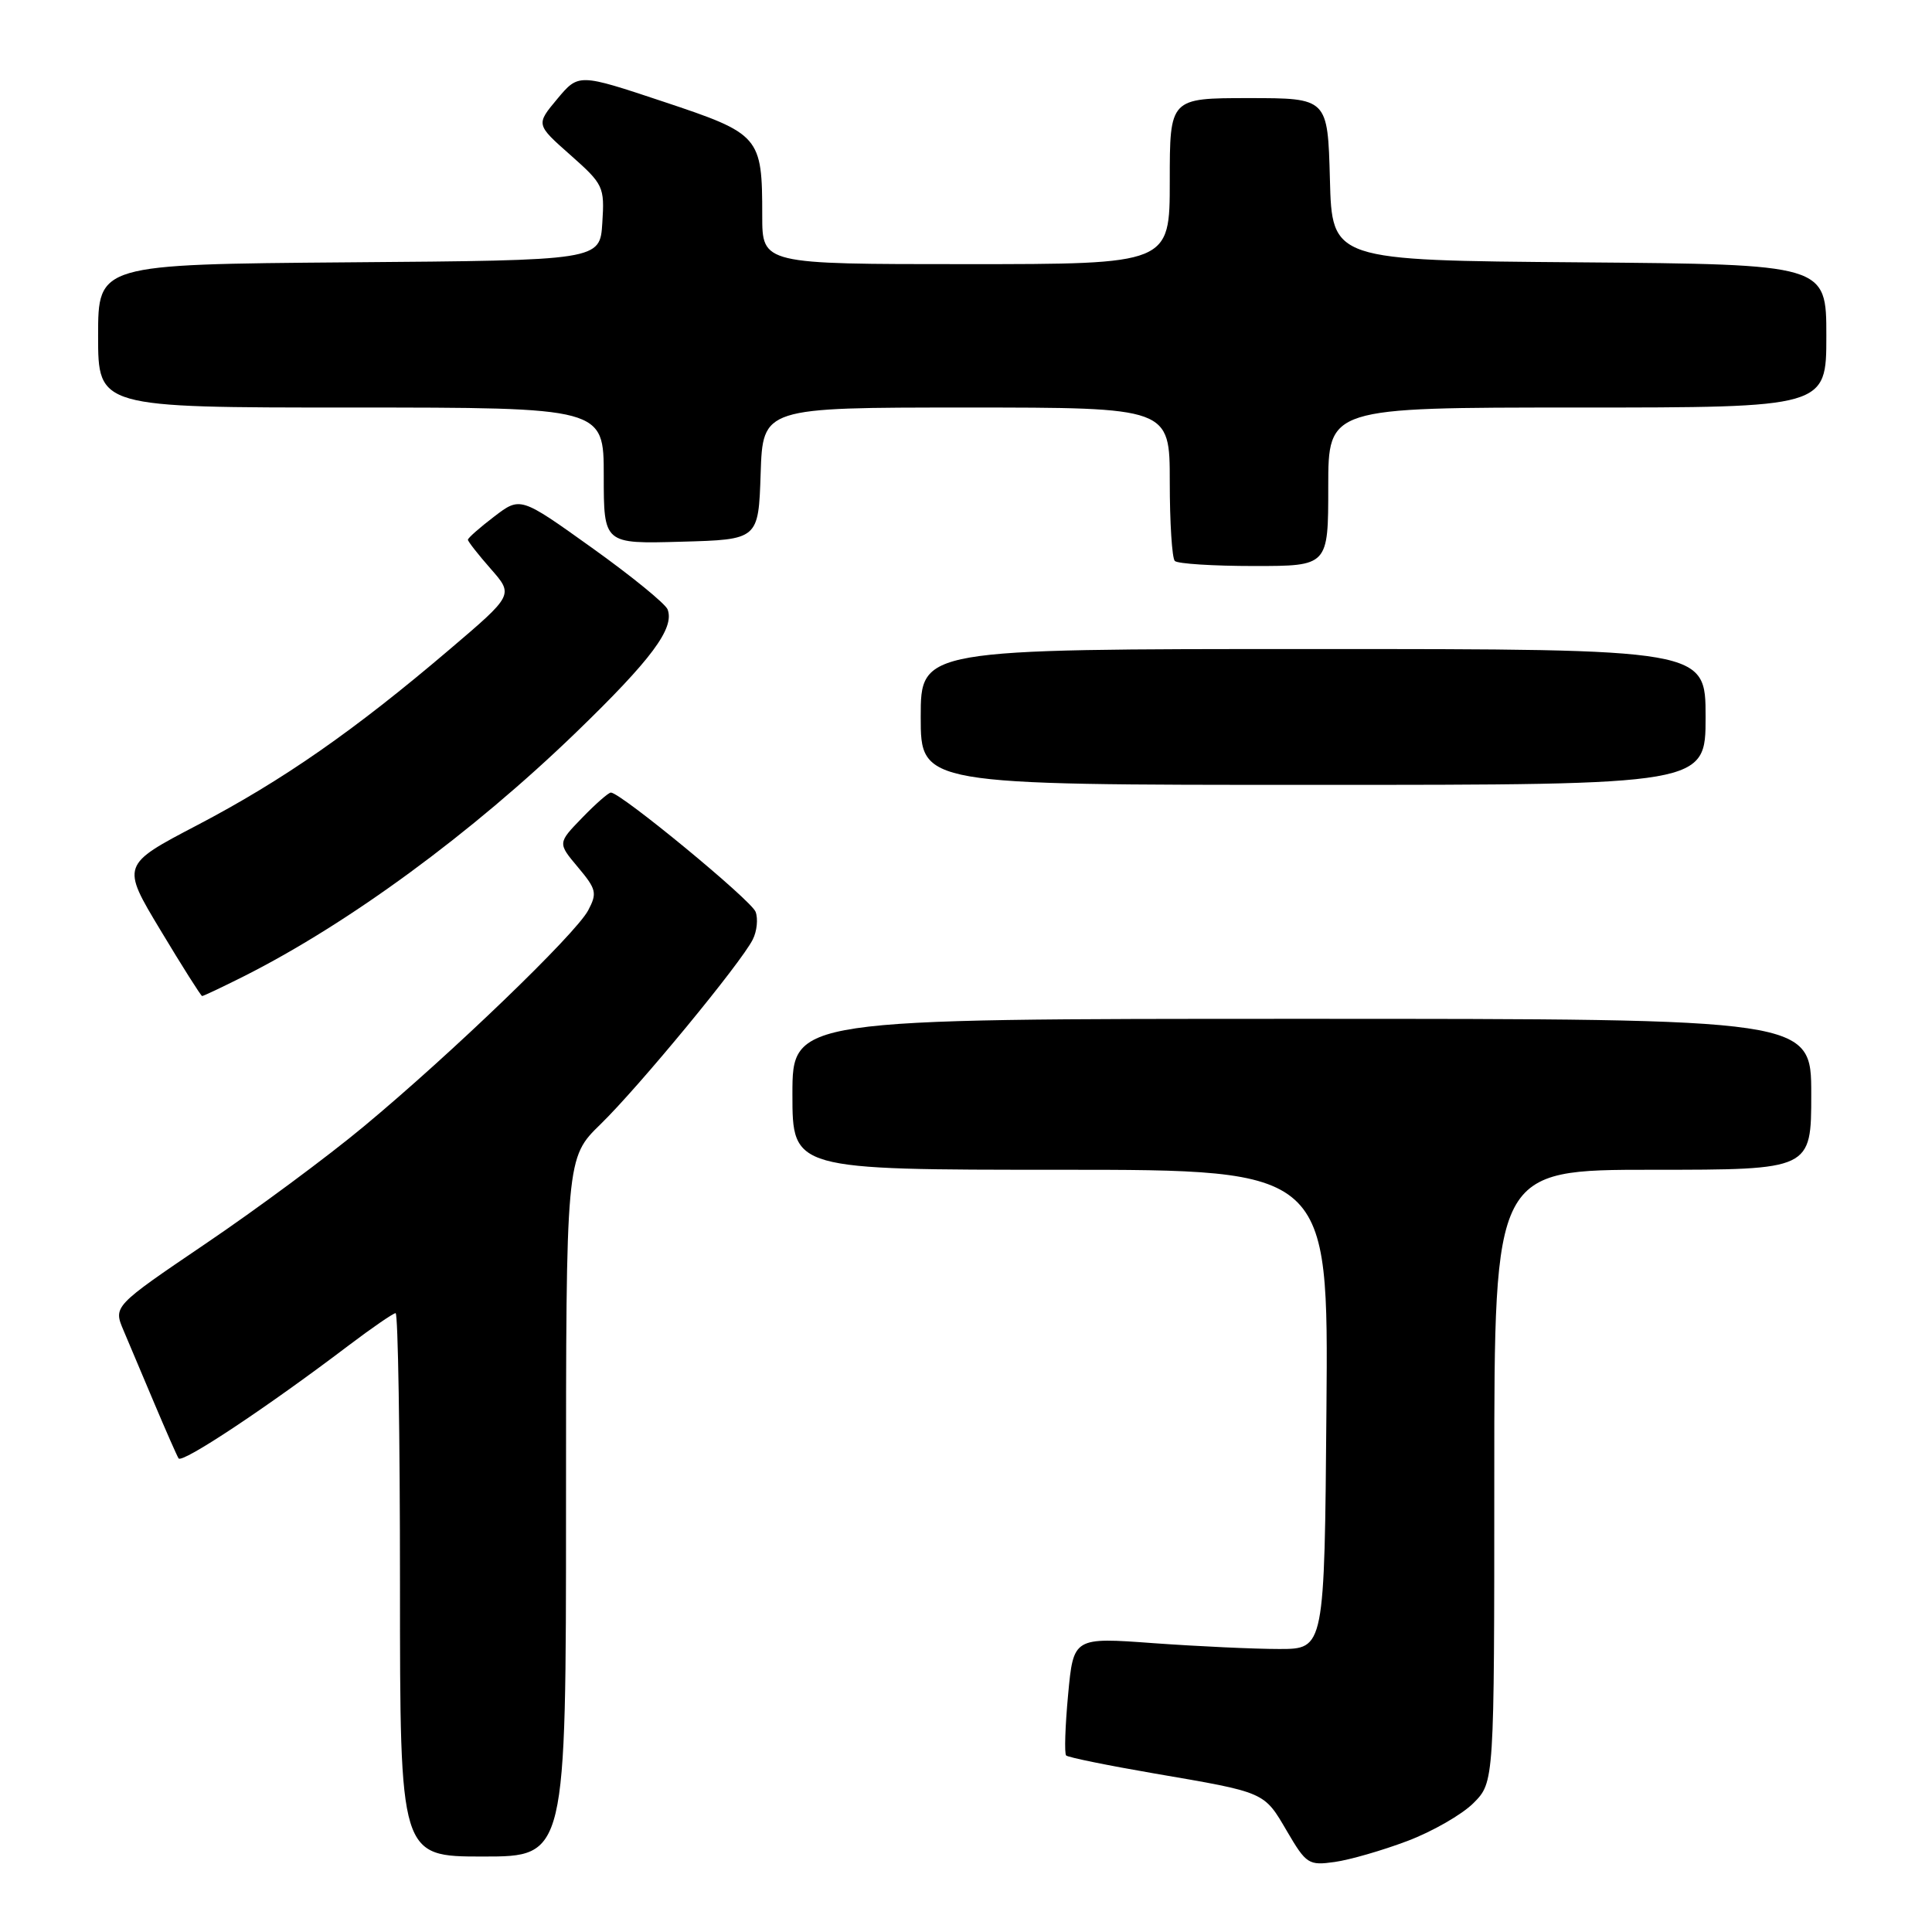 <?xml version="1.0" encoding="UTF-8" standalone="no"?>
<!DOCTYPE svg PUBLIC "-//W3C//DTD SVG 1.1//EN" "http://www.w3.org/Graphics/SVG/1.1/DTD/svg11.dtd" >
<svg xmlns="http://www.w3.org/2000/svg" xmlns:xlink="http://www.w3.org/1999/xlink" version="1.1" viewBox="0 0 256 256">
 <g >
 <path fill="currentColor"
d=" M 186.49 243.94 C 189.78 242.70 193.72 240.44 195.24 238.92 C 198.00 236.15 198.00 236.15 198.00 195.58 C 198.00 155.00 198.00 155.00 219.00 155.00 C 240.00 155.00 240.00 155.00 240.00 145.00 C 240.00 135.00 240.00 135.00 172.50 135.00 C 105.00 135.00 105.00 135.00 105.00 145.00 C 105.00 155.00 105.00 155.00 140.51 155.00 C 176.03 155.00 176.03 155.00 175.76 186.75 C 175.50 218.50 175.50 218.50 169.50 218.50 C 166.20 218.50 158.72 218.15 152.87 217.73 C 142.24 216.95 142.24 216.95 141.53 224.55 C 141.14 228.73 141.02 232.36 141.27 232.61 C 141.53 232.86 146.78 233.93 152.94 234.99 C 167.76 237.53 167.46 237.40 170.54 242.66 C 173.08 247.00 173.41 247.21 176.86 246.72 C 178.86 246.44 183.19 245.19 186.49 243.94 Z  M 75.00 199.71 C 75.00 153.42 75.00 153.42 79.58 148.96 C 84.67 144.00 98.18 127.61 99.74 124.50 C 100.30 123.40 100.47 121.74 100.12 120.82 C 99.56 119.29 82.27 105.05 80.95 105.02 C 80.64 105.01 78.93 106.51 77.14 108.36 C 73.89 111.71 73.89 111.71 76.58 114.91 C 79.03 117.83 79.15 118.34 77.93 120.64 C 76.24 123.80 59.81 139.62 48.23 149.24 C 43.43 153.24 33.99 160.23 27.25 164.79 C 15.01 173.09 15.01 173.09 16.37 176.29 C 17.12 178.06 18.96 182.43 20.47 186.00 C 21.98 189.57 23.41 192.83 23.66 193.24 C 24.10 193.97 35.36 186.50 46.17 178.30 C 49.29 175.94 52.11 174.00 52.42 174.00 C 52.74 174.00 53.00 190.20 53.00 210.00 C 53.00 246.00 53.00 246.00 64.00 246.00 C 75.00 246.00 75.00 246.00 75.00 199.71 Z  M 32.28 129.38 C 46.21 122.37 62.52 110.40 76.35 97.03 C 86.34 87.37 89.41 83.24 88.46 80.75 C 88.17 80.00 83.66 76.32 78.44 72.59 C 68.95 65.80 68.95 65.80 65.48 68.45 C 63.56 69.91 62.00 71.29 62.00 71.52 C 62.00 71.74 63.36 73.48 65.03 75.38 C 68.06 78.83 68.06 78.83 59.54 86.08 C 46.95 96.80 37.49 103.39 26.17 109.32 C 16.06 114.61 16.06 114.61 21.28 123.28 C 24.15 128.06 26.63 131.97 26.78 131.98 C 26.94 131.99 29.41 130.82 32.28 129.38 Z  M 226.00 95.00 C 226.00 86.00 226.00 86.00 174.00 86.00 C 122.00 86.00 122.00 86.00 122.00 95.00 C 122.00 104.00 122.00 104.00 174.00 104.00 C 226.00 104.00 226.00 104.00 226.00 95.00 Z  M 176.00 64.50 C 176.00 54.00 176.00 54.00 209.00 54.00 C 242.00 54.00 242.00 54.00 242.00 44.51 C 242.00 35.03 242.00 35.03 209.25 34.76 C 176.50 34.50 176.50 34.50 176.22 23.75 C 175.93 13.00 175.93 13.00 165.47 13.00 C 155.00 13.00 155.00 13.00 155.00 24.00 C 155.00 35.00 155.00 35.00 128.00 35.00 C 101.00 35.00 101.00 35.00 101.00 28.57 C 101.00 18.05 100.73 17.74 87.90 13.47 C 76.67 9.73 76.67 9.73 73.84 13.11 C 71.01 16.50 71.01 16.50 75.57 20.53 C 79.96 24.42 80.12 24.74 79.81 29.53 C 79.50 34.50 79.50 34.50 46.25 34.76 C 13.00 35.03 13.00 35.03 13.00 44.51 C 13.00 54.00 13.00 54.00 46.50 54.00 C 80.00 54.00 80.00 54.00 80.00 63.03 C 80.00 72.07 80.00 72.07 90.25 71.78 C 100.50 71.50 100.50 71.50 100.79 62.75 C 101.08 54.00 101.08 54.00 128.04 54.00 C 155.00 54.00 155.00 54.00 155.00 63.83 C 155.00 69.24 155.30 73.97 155.67 74.33 C 156.03 74.70 160.76 75.00 166.17 75.00 C 176.00 75.00 176.00 75.00 176.00 64.50 Z "/>
</g>
</svg>